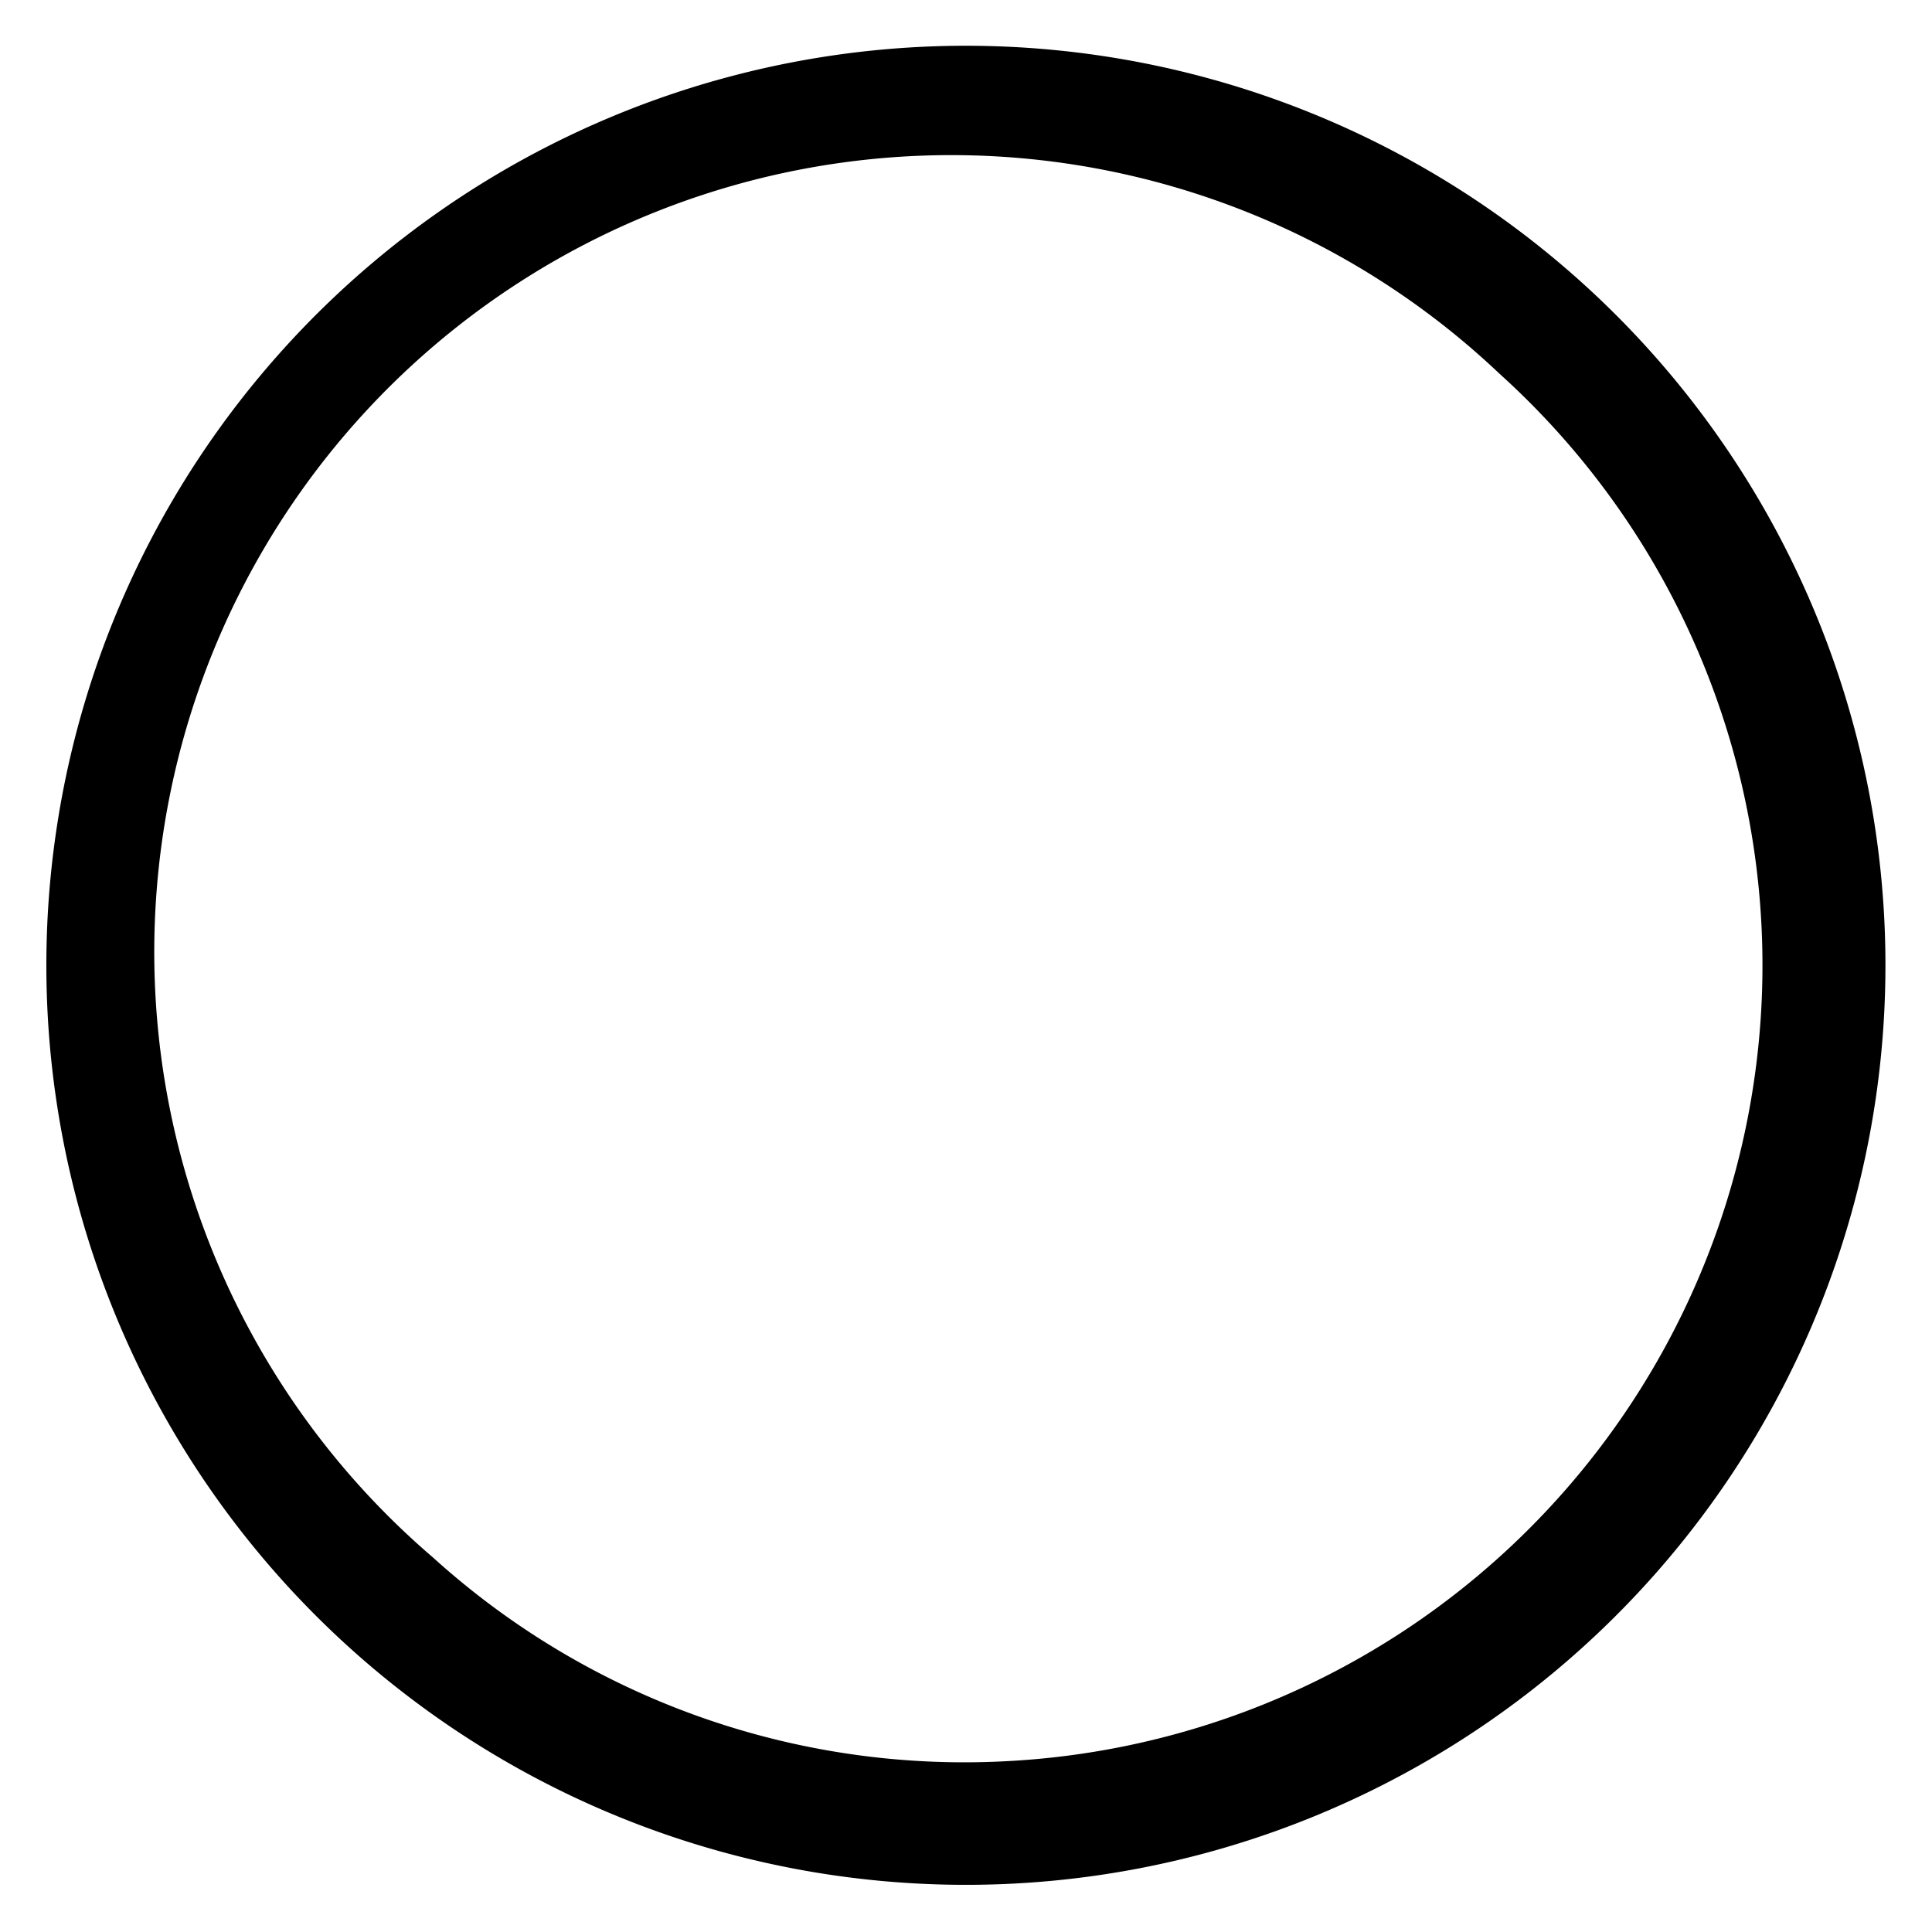 <?xml version="1.0" encoding="UTF-8"?> <svg xmlns="http://www.w3.org/2000/svg" width="21.247" height="21.247" viewBox="0 0 21.247 21.247"> <path id="Rectangle_112" data-name="Rectangle 112" d="M10.109,1.348A8.761,8.761,0,0,0,3.914,16.3,8.761,8.761,0,1,0,16.3,3.914a8.7,8.7,0,0,0-6.195-2.566m0-1.348A10.109,10.109,0,1,1,0,10.109,10.109,10.109,0,0,1,10.109,0Z" transform="matrix(-0.999, 0.052, -0.052, -0.999, 21.247, 20.189)"></path> </svg> 